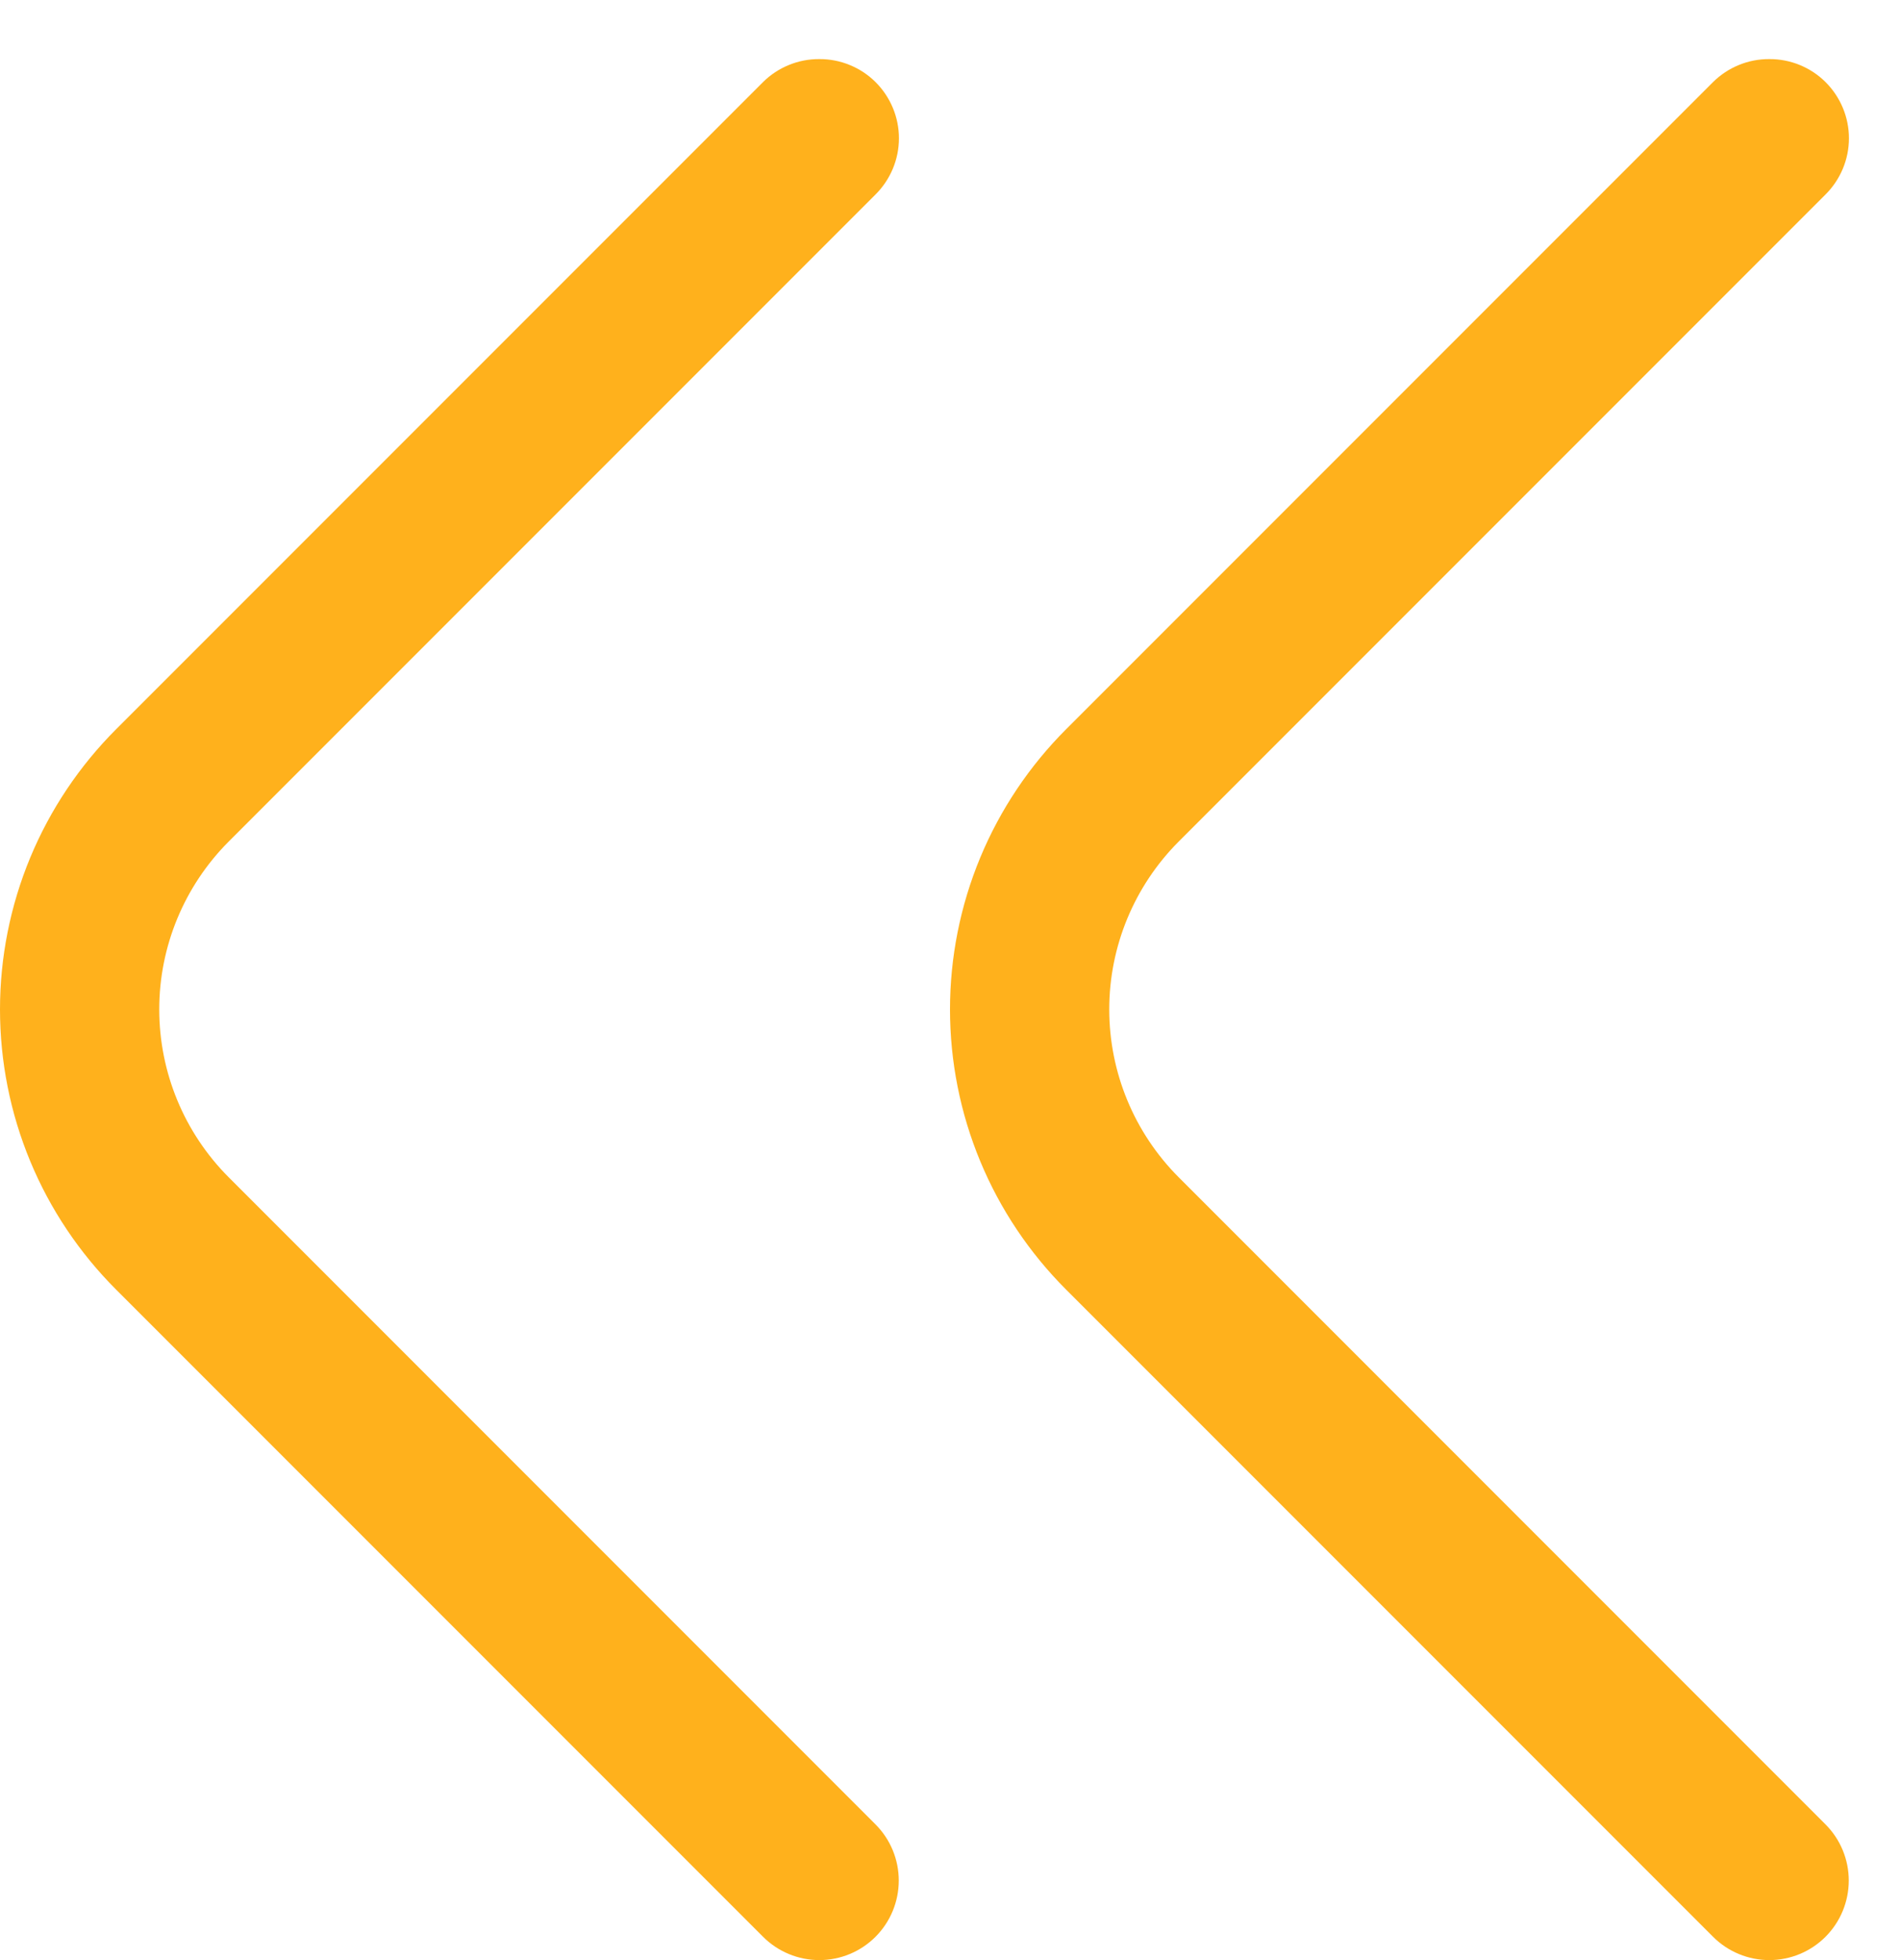 <svg width="32" height="33" viewBox="0 0 32 33" fill="none" xmlns="http://www.w3.org/2000/svg">
<path d="M29.799 0.995C29.974 0.994 30.148 1.027 30.311 1.094C30.473 1.16 30.621 1.258 30.745 1.381C30.87 1.505 30.969 1.653 31.037 1.815C31.105 1.978 31.14 2.152 31.14 2.328C31.14 2.504 31.105 2.678 31.037 2.841C30.969 3.003 30.87 3.151 30.745 3.275L19.852 14.168C19.103 14.918 18.682 15.934 18.682 16.994C18.682 18.055 19.103 19.071 19.852 19.821L30.745 30.715C30.996 30.966 31.137 31.306 31.137 31.661C31.137 32.016 30.996 32.357 30.745 32.608C30.494 32.859 30.154 33 29.799 33C29.444 33 29.103 32.859 28.852 32.608L17.959 21.715C17.338 21.095 16.845 20.36 16.509 19.55C16.173 18.74 16 17.871 16 16.994C16 16.118 16.173 15.249 16.509 14.439C16.845 13.63 17.338 12.894 17.959 12.274L28.852 1.381C28.977 1.258 29.124 1.16 29.287 1.094C29.449 1.027 29.623 0.994 29.799 0.995Z" fill="#FFB11C"/>
<path d="M13.799 0.995C13.974 0.994 14.148 1.027 14.31 1.094C14.473 1.16 14.621 1.258 14.745 1.381C14.87 1.505 14.969 1.653 15.037 1.815C15.105 1.978 15.14 2.152 15.14 2.328C15.14 2.504 15.105 2.678 15.037 2.841C14.969 3.003 14.87 3.151 14.745 3.275L3.852 14.168C3.103 14.918 2.682 15.934 2.682 16.994C2.682 18.055 3.103 19.071 3.852 19.821L14.745 30.715C14.996 30.966 15.137 31.306 15.137 31.661C15.137 32.016 14.996 32.357 14.745 32.608C14.494 32.859 14.154 33 13.799 33C13.444 33 13.103 32.859 12.852 32.608L1.959 21.715C1.338 21.095 0.845 20.36 0.509 19.55C0.173 18.74 1.32258e-06 17.871 1.39924e-06 16.994C1.4759e-06 16.118 0.173 15.249 0.509 14.439C0.845 13.63 1.338 12.894 1.959 12.274L12.852 1.381C12.976 1.258 13.124 1.16 13.287 1.094C13.449 1.027 13.623 0.994 13.799 0.995Z" fill="#FFB11C"/>
</svg>
